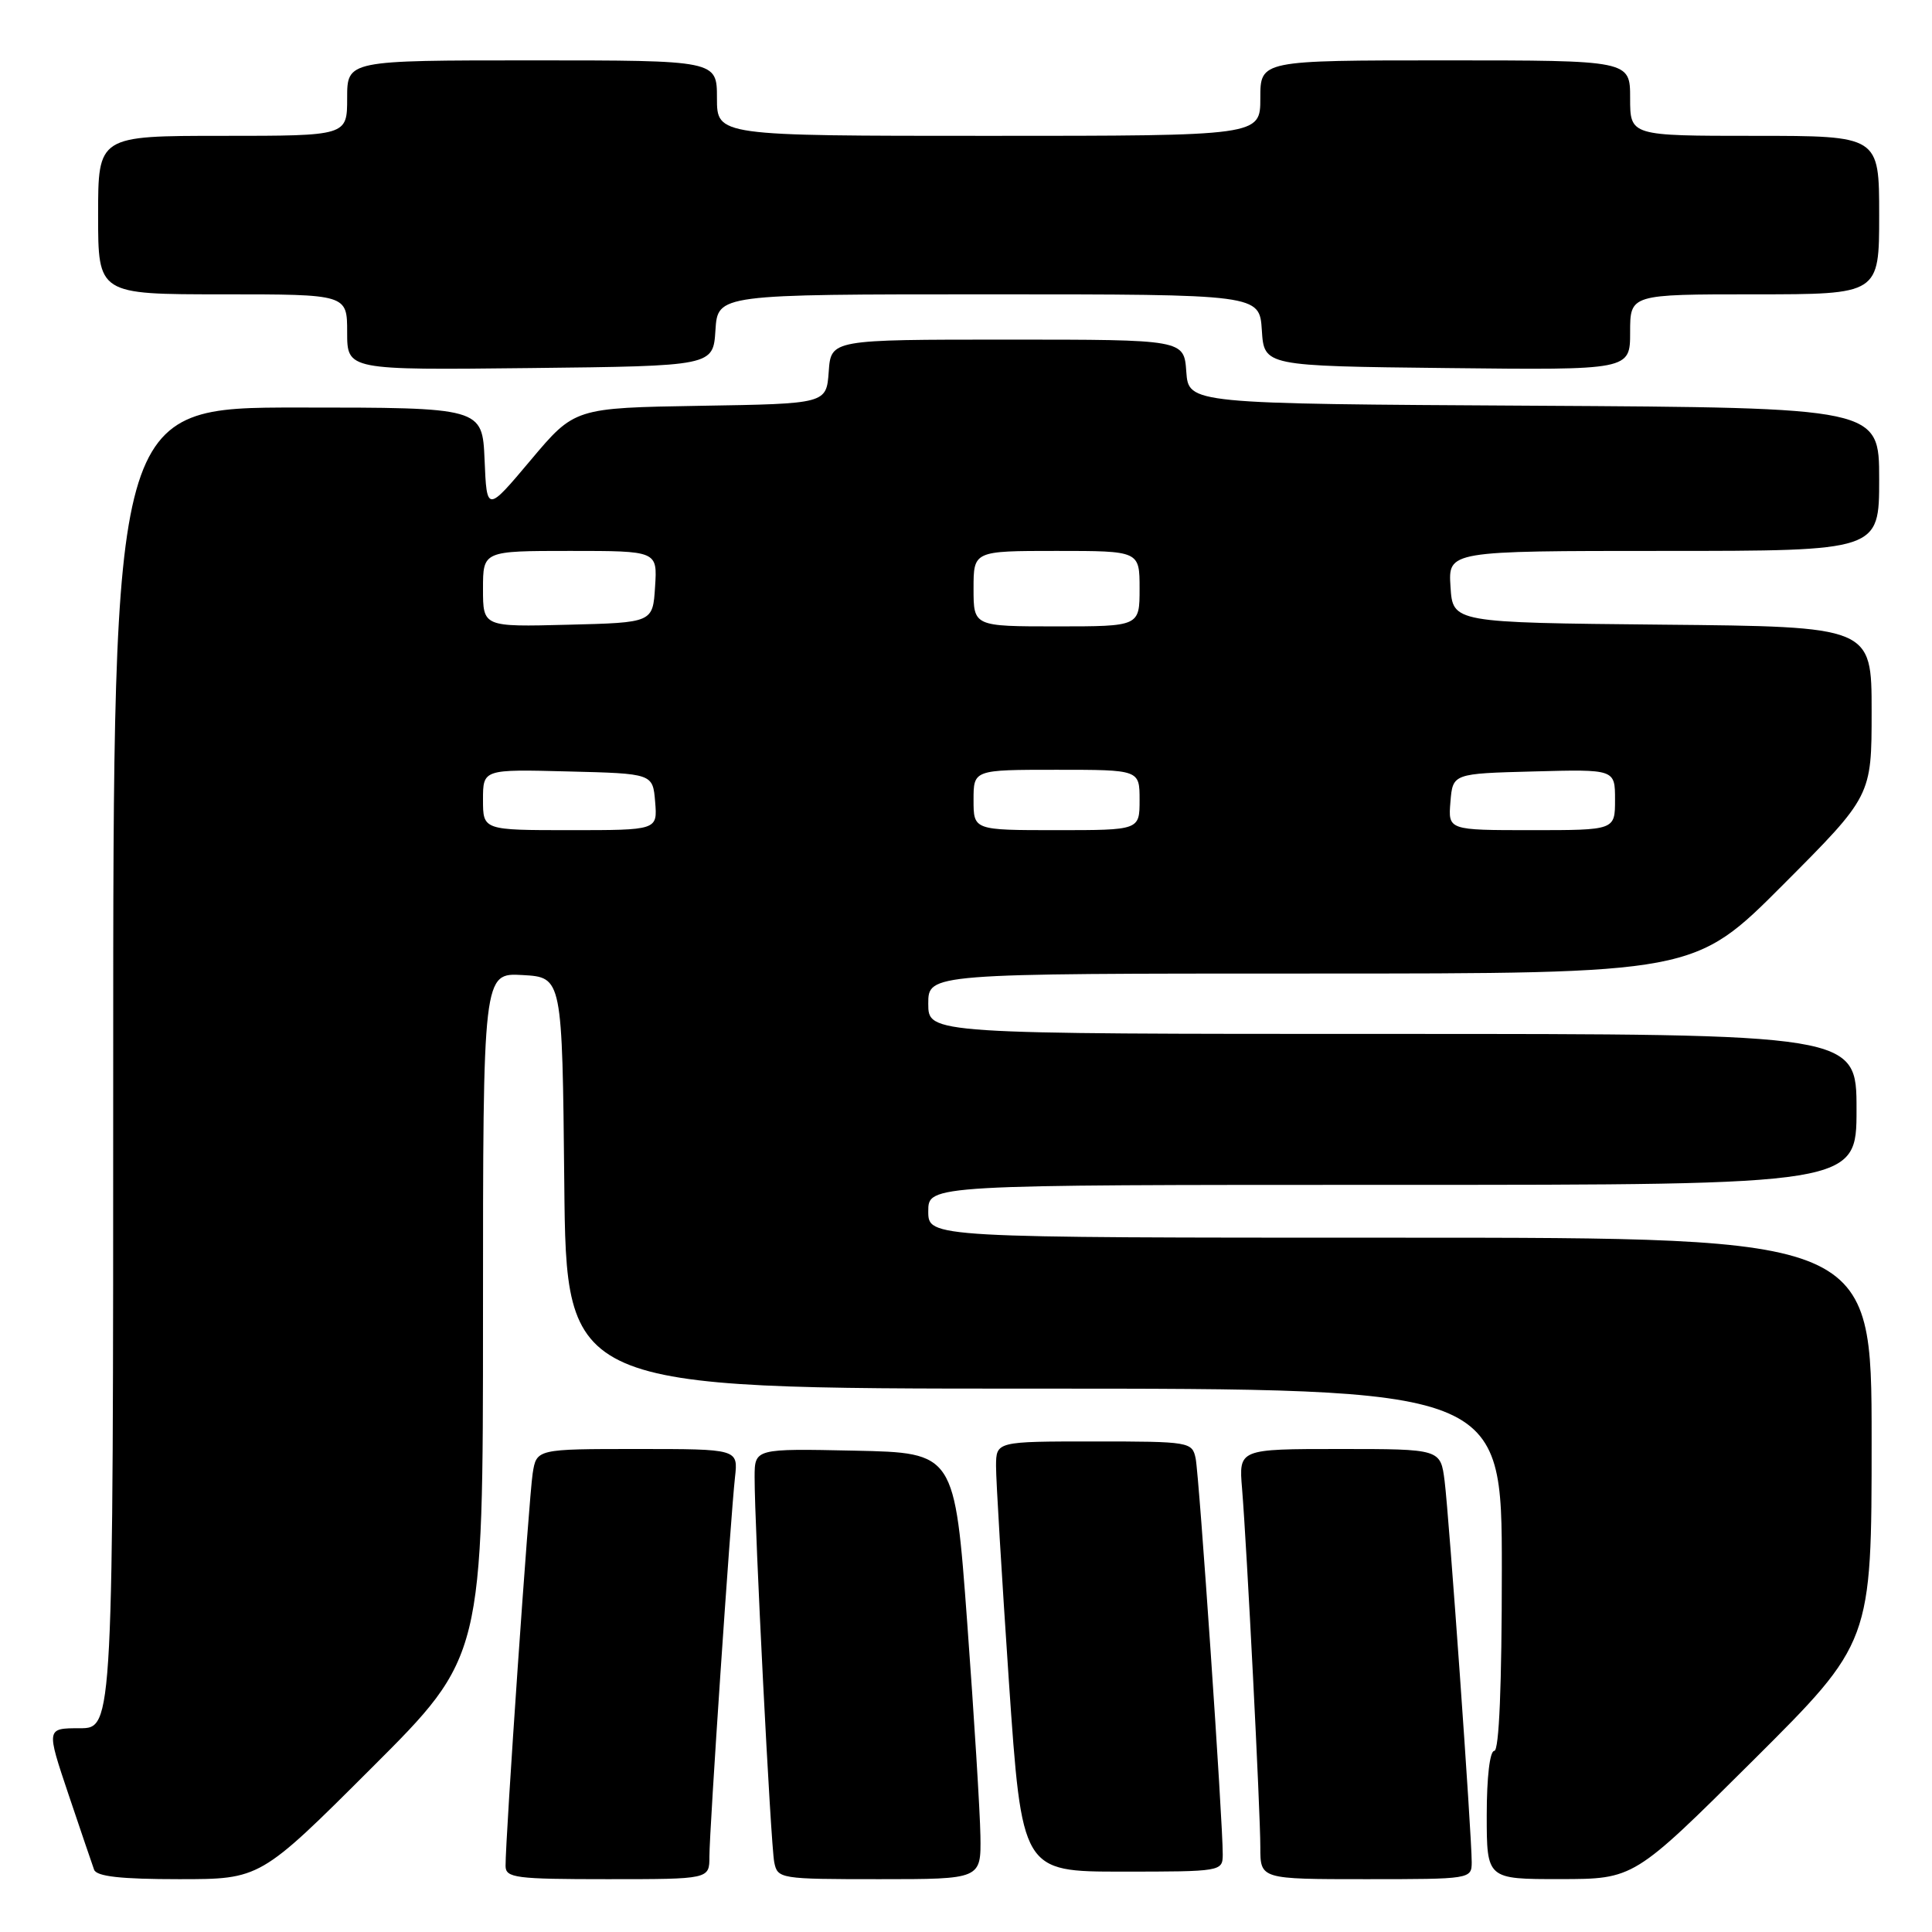 <?xml version="1.0" encoding="UTF-8" standalone="no"?>
<!DOCTYPE svg PUBLIC "-//W3C//DTD SVG 1.1//EN" "http://www.w3.org/Graphics/SVG/1.1/DTD/svg11.dtd" >
<svg xmlns="http://www.w3.org/2000/svg" xmlns:xlink="http://www.w3.org/1999/xlink" version="1.1" viewBox="0 0 256 256">
 <g >
 <path fill="currentColor"
d=" M 49.24 234.26 C 64.00 219.53 64.00 219.53 64.00 174.21 C 64.00 128.90 64.00 128.90 69.25 129.20 C 74.50 129.50 74.50 129.50 74.77 156.75 C 75.03 184.00 75.03 184.00 137.02 184.00 C 199.00 184.00 199.00 184.00 199.00 208.00 C 199.00 223.33 198.64 232.00 198.00 232.00 C 197.41 232.00 197.00 235.50 197.00 240.50 C 197.00 249.00 197.00 249.00 206.75 248.99 C 216.50 248.98 216.50 248.98 232.25 233.31 C 248.00 217.63 248.00 217.63 248.00 190.82 C 248.00 164.00 248.00 164.00 185.50 164.00 C 123.00 164.00 123.00 164.00 123.00 160.50 C 123.00 157.00 123.00 157.00 184.50 157.00 C 246.00 157.00 246.00 157.00 246.00 147.00 C 246.00 137.00 246.00 137.00 184.50 137.00 C 123.00 137.00 123.00 137.00 123.00 133.00 C 123.00 129.00 123.00 129.00 173.77 129.00 C 224.53 129.00 224.53 129.00 236.27 117.23 C 248.00 105.47 248.00 105.47 248.00 94.25 C 248.00 83.03 248.00 83.03 220.25 82.77 C 192.50 82.50 192.50 82.50 192.20 77.75 C 191.89 73.00 191.89 73.00 220.45 73.00 C 249.00 73.00 249.00 73.00 249.00 63.51 C 249.00 54.02 249.00 54.02 203.25 53.76 C 157.50 53.50 157.50 53.50 157.19 49.25 C 156.89 45.00 156.89 45.00 133.50 45.00 C 110.11 45.00 110.11 45.00 109.81 49.25 C 109.50 53.50 109.50 53.50 92.82 53.77 C 76.14 54.05 76.14 54.05 70.32 60.97 C 64.50 67.89 64.50 67.89 64.21 60.94 C 63.91 54.00 63.91 54.00 39.46 54.00 C 15.00 54.00 15.00 54.00 15.00 141.50 C 15.00 229.00 15.00 229.00 10.56 229.00 C 6.13 229.00 6.13 229.00 9.07 237.75 C 10.69 242.56 12.22 247.06 12.47 247.75 C 12.81 248.64 16.00 249.00 23.71 249.00 C 34.48 249.00 34.48 249.00 49.24 234.26 Z  M 94.00 246.01 C 94.00 242.50 96.79 201.20 97.39 195.75 C 97.81 192.00 97.81 192.00 84.45 192.00 C 71.09 192.00 71.09 192.00 70.58 195.25 C 70.09 198.38 66.96 243.67 66.99 247.25 C 67.00 248.83 68.31 249.00 80.50 249.00 C 94.00 249.00 94.00 249.00 94.00 246.01 Z  M 129.91 243.25 C 129.86 240.09 129.07 227.38 128.16 215.00 C 126.50 192.50 126.50 192.50 113.25 192.22 C 100.00 191.94 100.00 191.94 99.99 195.72 C 99.98 202.33 102.12 244.41 102.59 246.75 C 103.03 248.95 103.34 249.00 116.52 249.00 C 130.00 249.00 130.00 249.00 129.91 243.25 Z  M 195.01 246.75 C 195.01 243.16 192.01 200.93 191.42 196.25 C 190.88 192.00 190.88 192.00 177.51 192.00 C 164.14 192.00 164.14 192.00 164.58 197.25 C 165.22 205.12 167.00 239.95 167.00 244.78 C 167.00 249.00 167.00 249.00 181.00 249.00 C 194.85 249.00 195.00 248.98 195.01 246.75 Z  M 162.02 245.75 C 162.05 241.59 158.90 195.53 158.43 193.25 C 157.97 191.06 157.64 191.00 144.98 191.00 C 132.00 191.00 132.00 191.00 131.98 194.25 C 131.97 196.04 132.74 208.86 133.68 222.75 C 135.41 248.00 135.41 248.00 148.70 248.00 C 161.82 248.00 162.00 247.97 162.02 245.75 Z  M 94.80 43.75 C 95.11 39.00 95.11 39.00 131.00 39.00 C 166.89 39.00 166.89 39.00 167.20 43.75 C 167.50 48.50 167.50 48.50 191.75 48.77 C 216.00 49.04 216.00 49.04 216.00 44.02 C 216.00 39.00 216.00 39.00 232.50 39.00 C 249.00 39.00 249.00 39.00 249.00 28.50 C 249.00 18.00 249.00 18.00 232.50 18.00 C 216.00 18.00 216.00 18.00 216.00 13.00 C 216.00 8.00 216.00 8.00 191.50 8.00 C 167.00 8.00 167.00 8.00 167.00 13.00 C 167.00 18.00 167.00 18.00 131.00 18.00 C 95.00 18.00 95.00 18.00 95.00 13.00 C 95.00 8.00 95.00 8.00 70.50 8.00 C 46.00 8.00 46.00 8.00 46.00 13.00 C 46.00 18.00 46.00 18.00 29.50 18.00 C 13.00 18.00 13.00 18.00 13.00 28.50 C 13.00 39.00 13.00 39.00 29.50 39.00 C 46.00 39.00 46.00 39.00 46.00 44.02 C 46.00 49.04 46.00 49.04 70.25 48.77 C 94.50 48.50 94.50 48.50 94.80 43.75 Z  M 64.00 105.97 C 64.00 101.93 64.00 101.93 75.25 102.22 C 86.50 102.50 86.50 102.50 86.81 106.25 C 87.12 110.00 87.12 110.00 75.56 110.00 C 64.00 110.00 64.00 110.00 64.00 105.97 Z  M 129.00 106.00 C 129.00 102.00 129.00 102.00 140.00 102.00 C 151.00 102.00 151.00 102.00 151.00 106.00 C 151.00 110.00 151.00 110.00 140.00 110.00 C 129.00 110.00 129.00 110.00 129.00 106.00 Z  M 192.19 106.25 C 192.50 102.50 192.50 102.50 203.25 102.22 C 214.00 101.93 214.00 101.93 214.00 105.97 C 214.00 110.00 214.00 110.00 202.94 110.00 C 191.88 110.00 191.88 110.00 192.19 106.25 Z  M 64.00 78.03 C 64.00 73.00 64.00 73.00 75.55 73.00 C 87.11 73.00 87.11 73.00 86.80 77.75 C 86.50 82.50 86.50 82.50 75.25 82.78 C 64.00 83.07 64.00 83.07 64.00 78.03 Z  M 129.00 78.00 C 129.00 73.00 129.00 73.00 140.00 73.00 C 151.00 73.00 151.00 73.00 151.00 78.00 C 151.00 83.00 151.00 83.00 140.00 83.00 C 129.00 83.00 129.00 83.00 129.00 78.00 Z "/>
</g>
</svg>